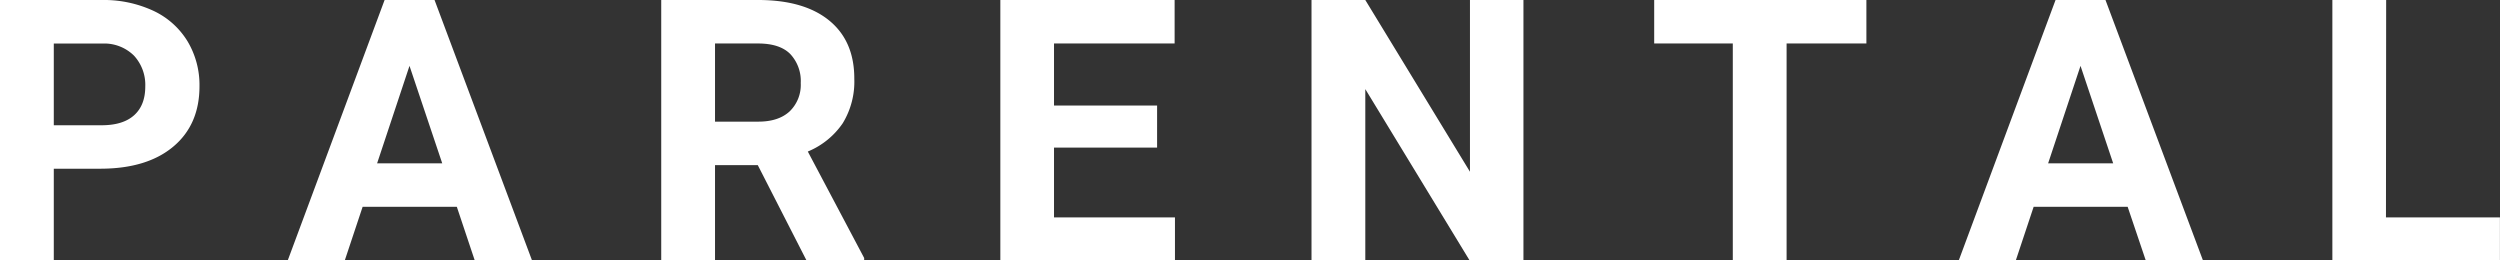 <svg xmlns="http://www.w3.org/2000/svg" viewBox="0 0 650.68 67.8"><rect x="0" y="0" width="650.68" height="67.8" fill="#333333" stroke="none"/><defs><style>.cls-1{fill:#fff;}</style></defs><title>0d62b79d-ce93-46a8-ac98-8e7ac5673d19mdpi</title><g id="Layer_2" data-name="Layer 2"><g id="Layer_1-2" data-name="Layer 1"><g id="_0d62b79d-ce93-46a8-ac98-8e7ac5673d19" data-name="0d62b79d-ce93-46a8-ac98-8e7ac5673d19"><g id="_5cdbc7fa-4bbe-4f91-ad6e-b821cccb7895" data-name="5cdbc7fa-4bbe-4f91-ad6e-b821cccb7895"><path class="cls-1" d="M14,43.91V67.8H0V0H26.45A30.64,30.64,0,0,1,39.88,2.79a20.62,20.62,0,0,1,8.92,7.94,22.15,22.15,0,0,1,3.12,11.71q0,10-6.82,15.72T26.21,43.91ZM14,32.6H26.45Q32,32.6,34.9,30t2.91-7.45a11.22,11.22,0,0,0-2.93-8.06,11,11,0,0,0-8.11-3.16H14Zm104.9,21.23H94.38l-4.66,14H74.87L100.1,0h13l25.38,67.8H123.57ZM98.15,42.51H115.1l-8.52-25.37Zm99.08.47H186.1V67.8h-14V0h25.19q12,0,18.54,5.35t6.52,15.14a20.78,20.78,0,0,1-3,11.57,20.42,20.42,0,0,1-9.1,7.38l14.67,27.71v.65h-15ZM186.1,31.66h11.27c3.51,0,6.22-.89,8.15-2.67a9.57,9.57,0,0,0,2.89-7.38,10.24,10.24,0,0,0-2.73-7.55q-2.72-2.74-8.36-2.74H186.1Zm115.06,6.76H274.33V56.58h31.48V67.8H260.36V0h45.36V11.32H274.33V27.47h26.83ZM396.51,67.8h-14L355.35,23.19V67.8h-14V0h14l27.24,44.7V0h13.92Zm89.26-56.48H465V67.8H451V11.32H430.54V0h55.23Zm68,42.51H529.3l-4.66,14H509.79L535,0H548l25.38,67.8H558.49ZM533.07,42.51H550L541.5,17.14ZM621,56.58h29.66V67.8H607.05V0h14Z"/></g></g></g></g></svg>